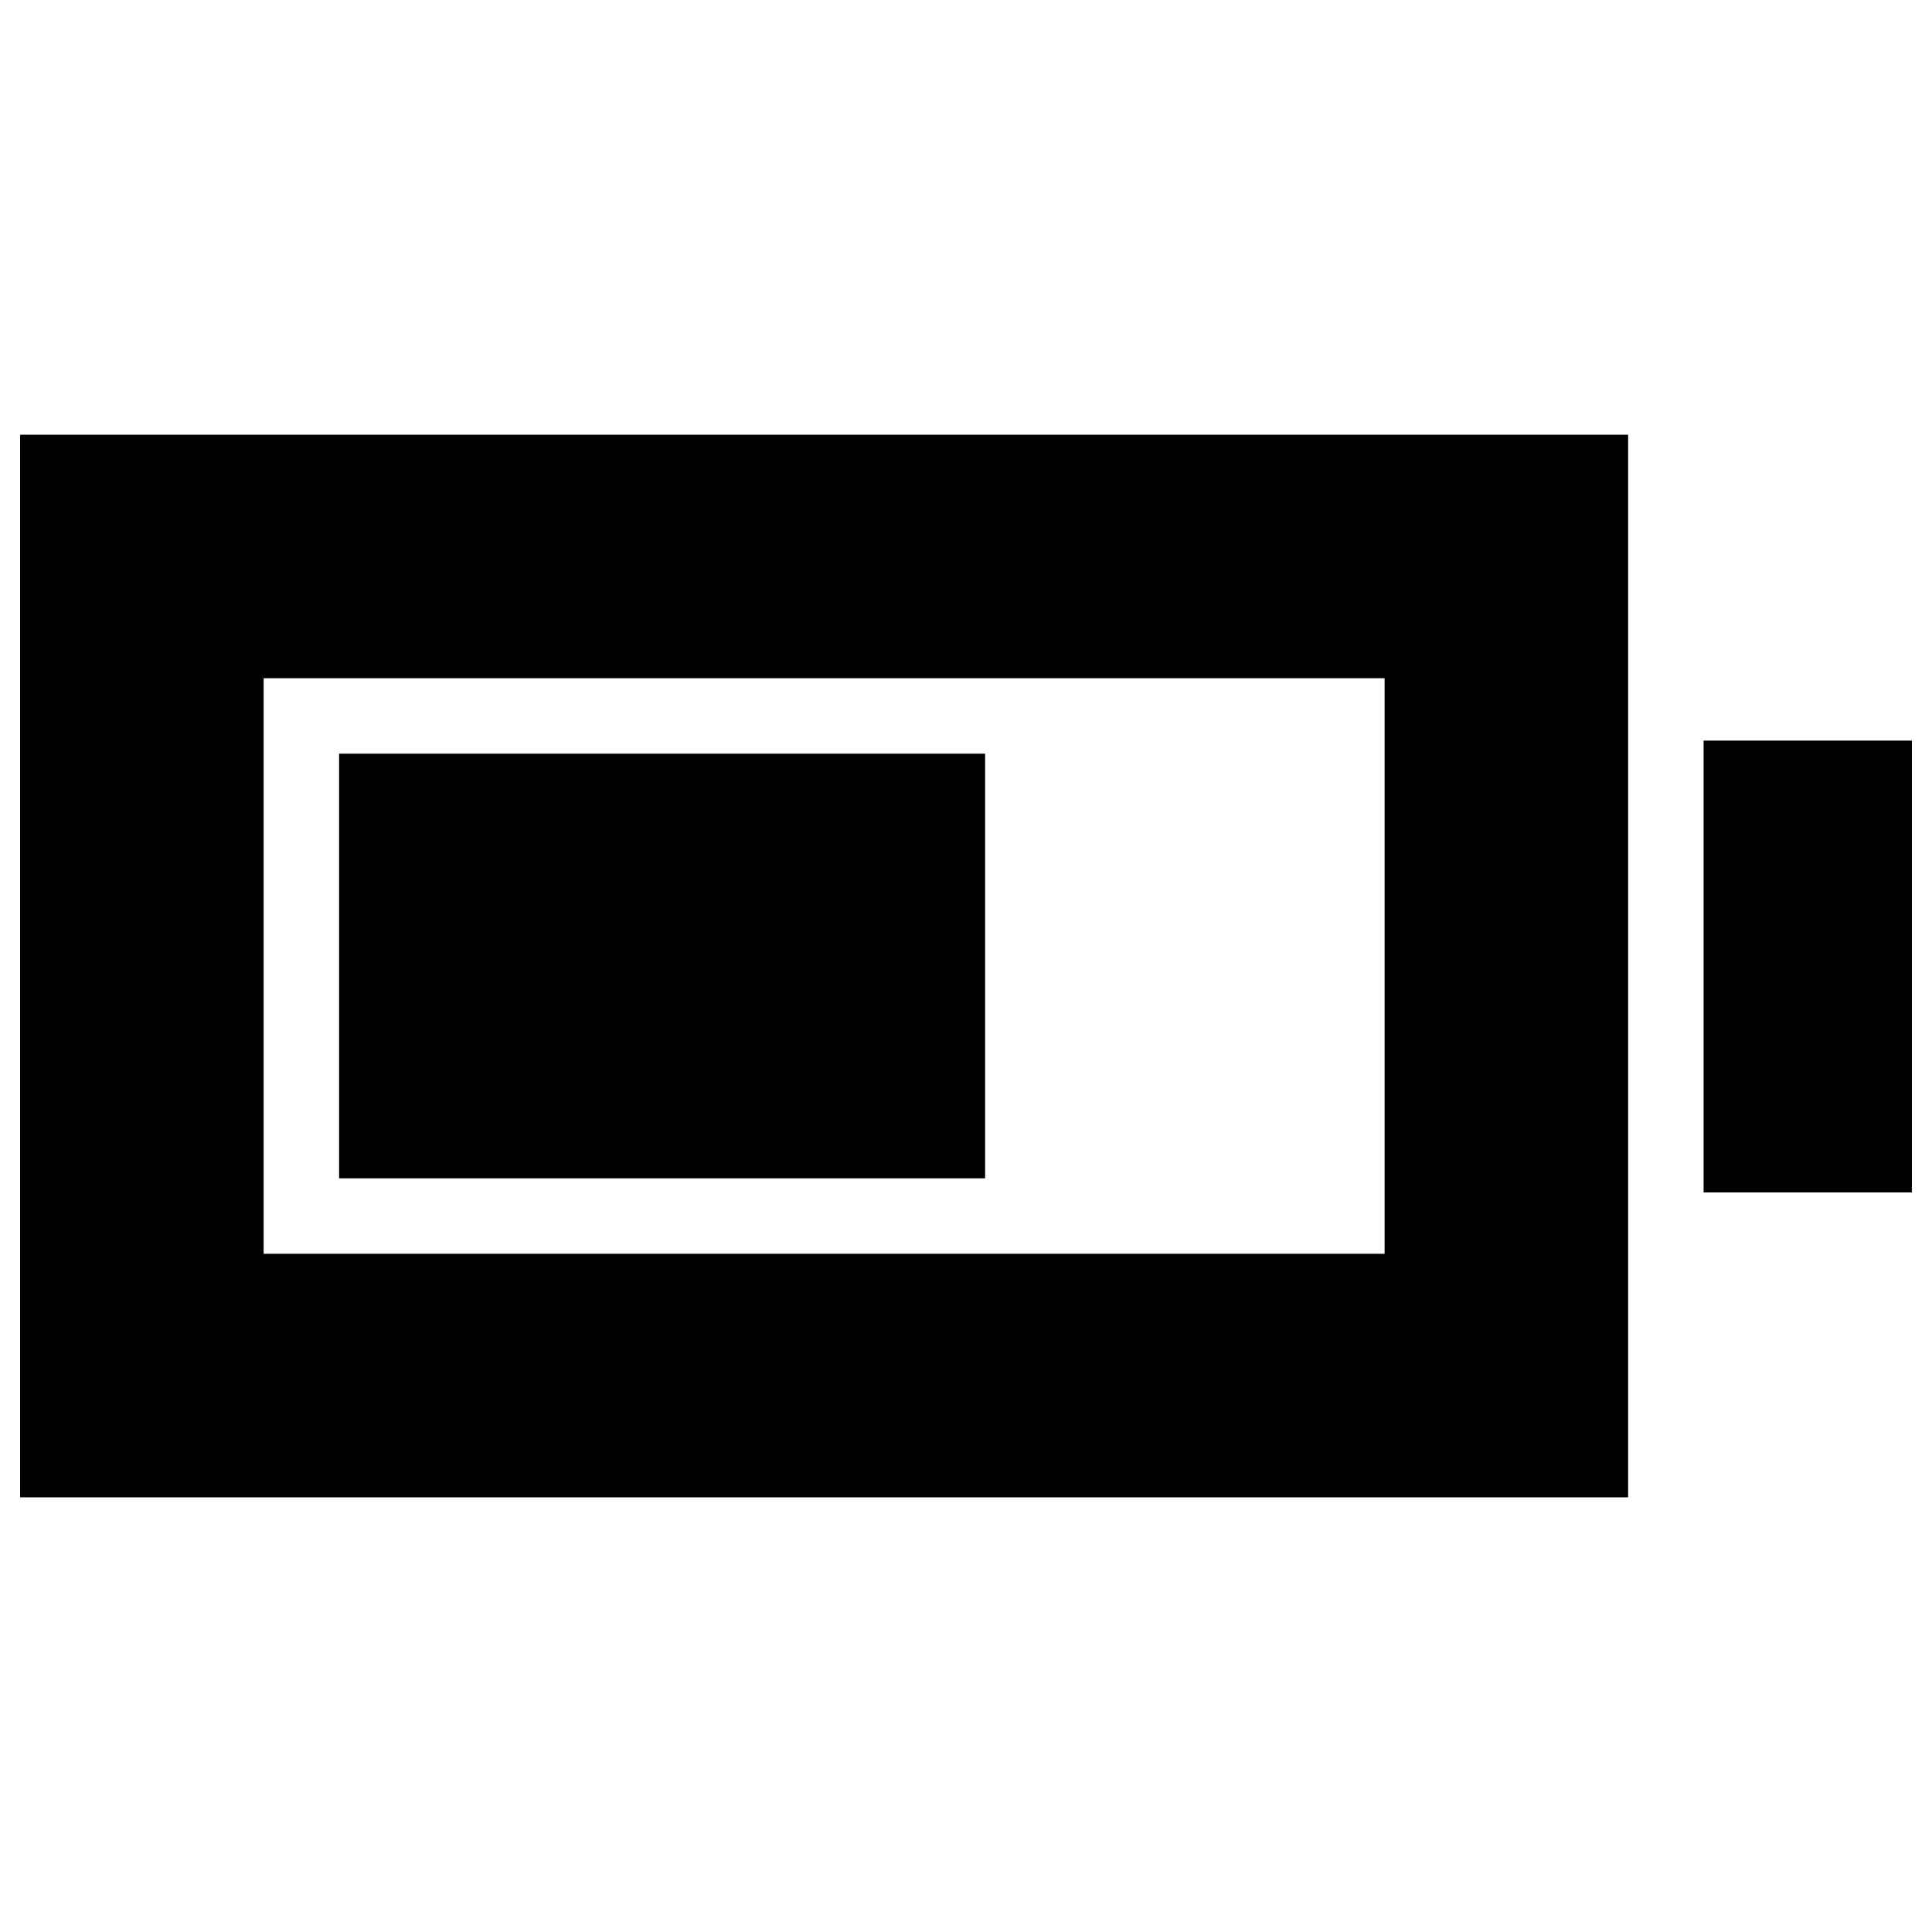 <svg xmlns="http://www.w3.org/2000/svg" height="24" viewBox="0 -960 960 960" width="24"><path d="M168.5-374.5v-211h321v211h-321ZM10-216v-528h799v528H10Zm121-121h557v-286H131v286Zm715.5-30.5V-592H950v224.5H846.5Z"/></svg>